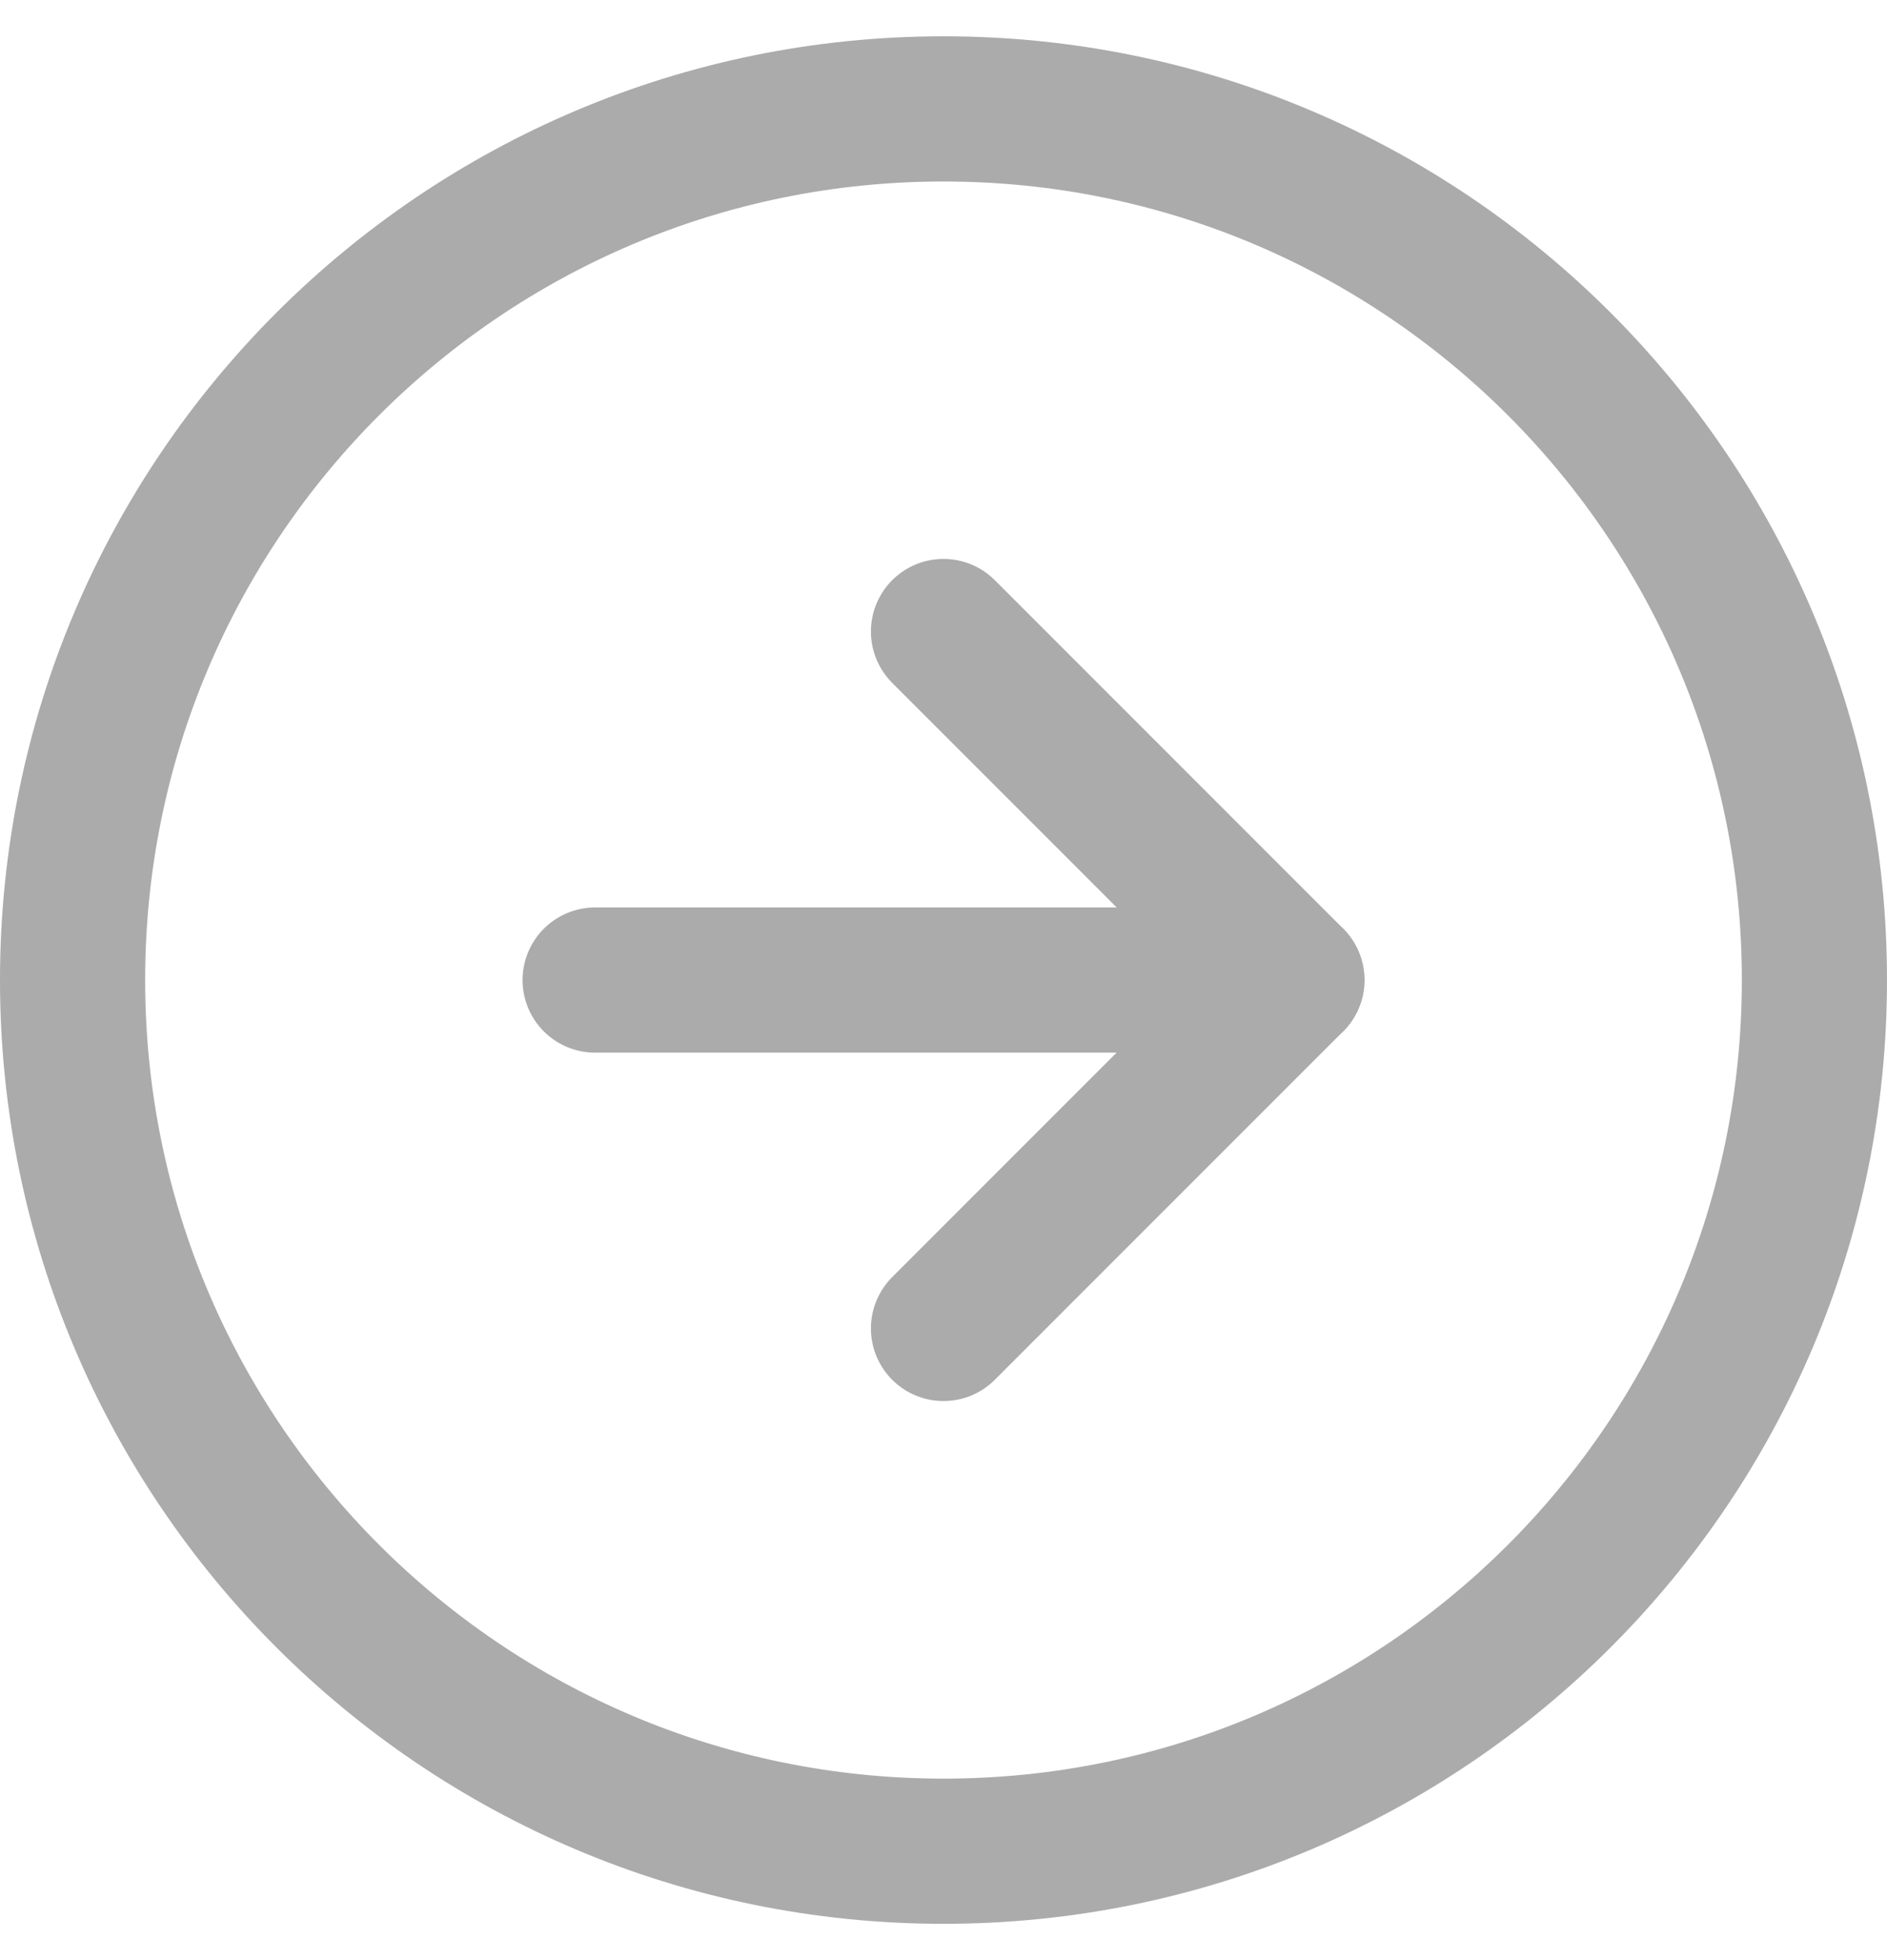 <svg width="26" height="27" viewBox="0 0 26 27" fill="none" xmlns="http://www.w3.org/2000/svg">
<path d="M13 25.5C19.627 25.5 25 20.127 25 13.5C25 6.873 19.627 1.5 13 1.5C6.373 1.5 1 6.873 1 13.5C1 20.127 6.373 25.5 13 25.5Z" stroke="#ABABAB" stroke-width="2" stroke-linecap="round" stroke-linejoin="round"/>
<path d="M13 18.299L17.8 13.499L13 8.699" stroke="#ABABAB" stroke-width="2" stroke-linecap="round" stroke-linejoin="round"/>
<path d="M8.2 13.5H17.8" stroke="#ABABAB" stroke-width="2" stroke-linecap="round" stroke-linejoin="round"/>
</svg>
